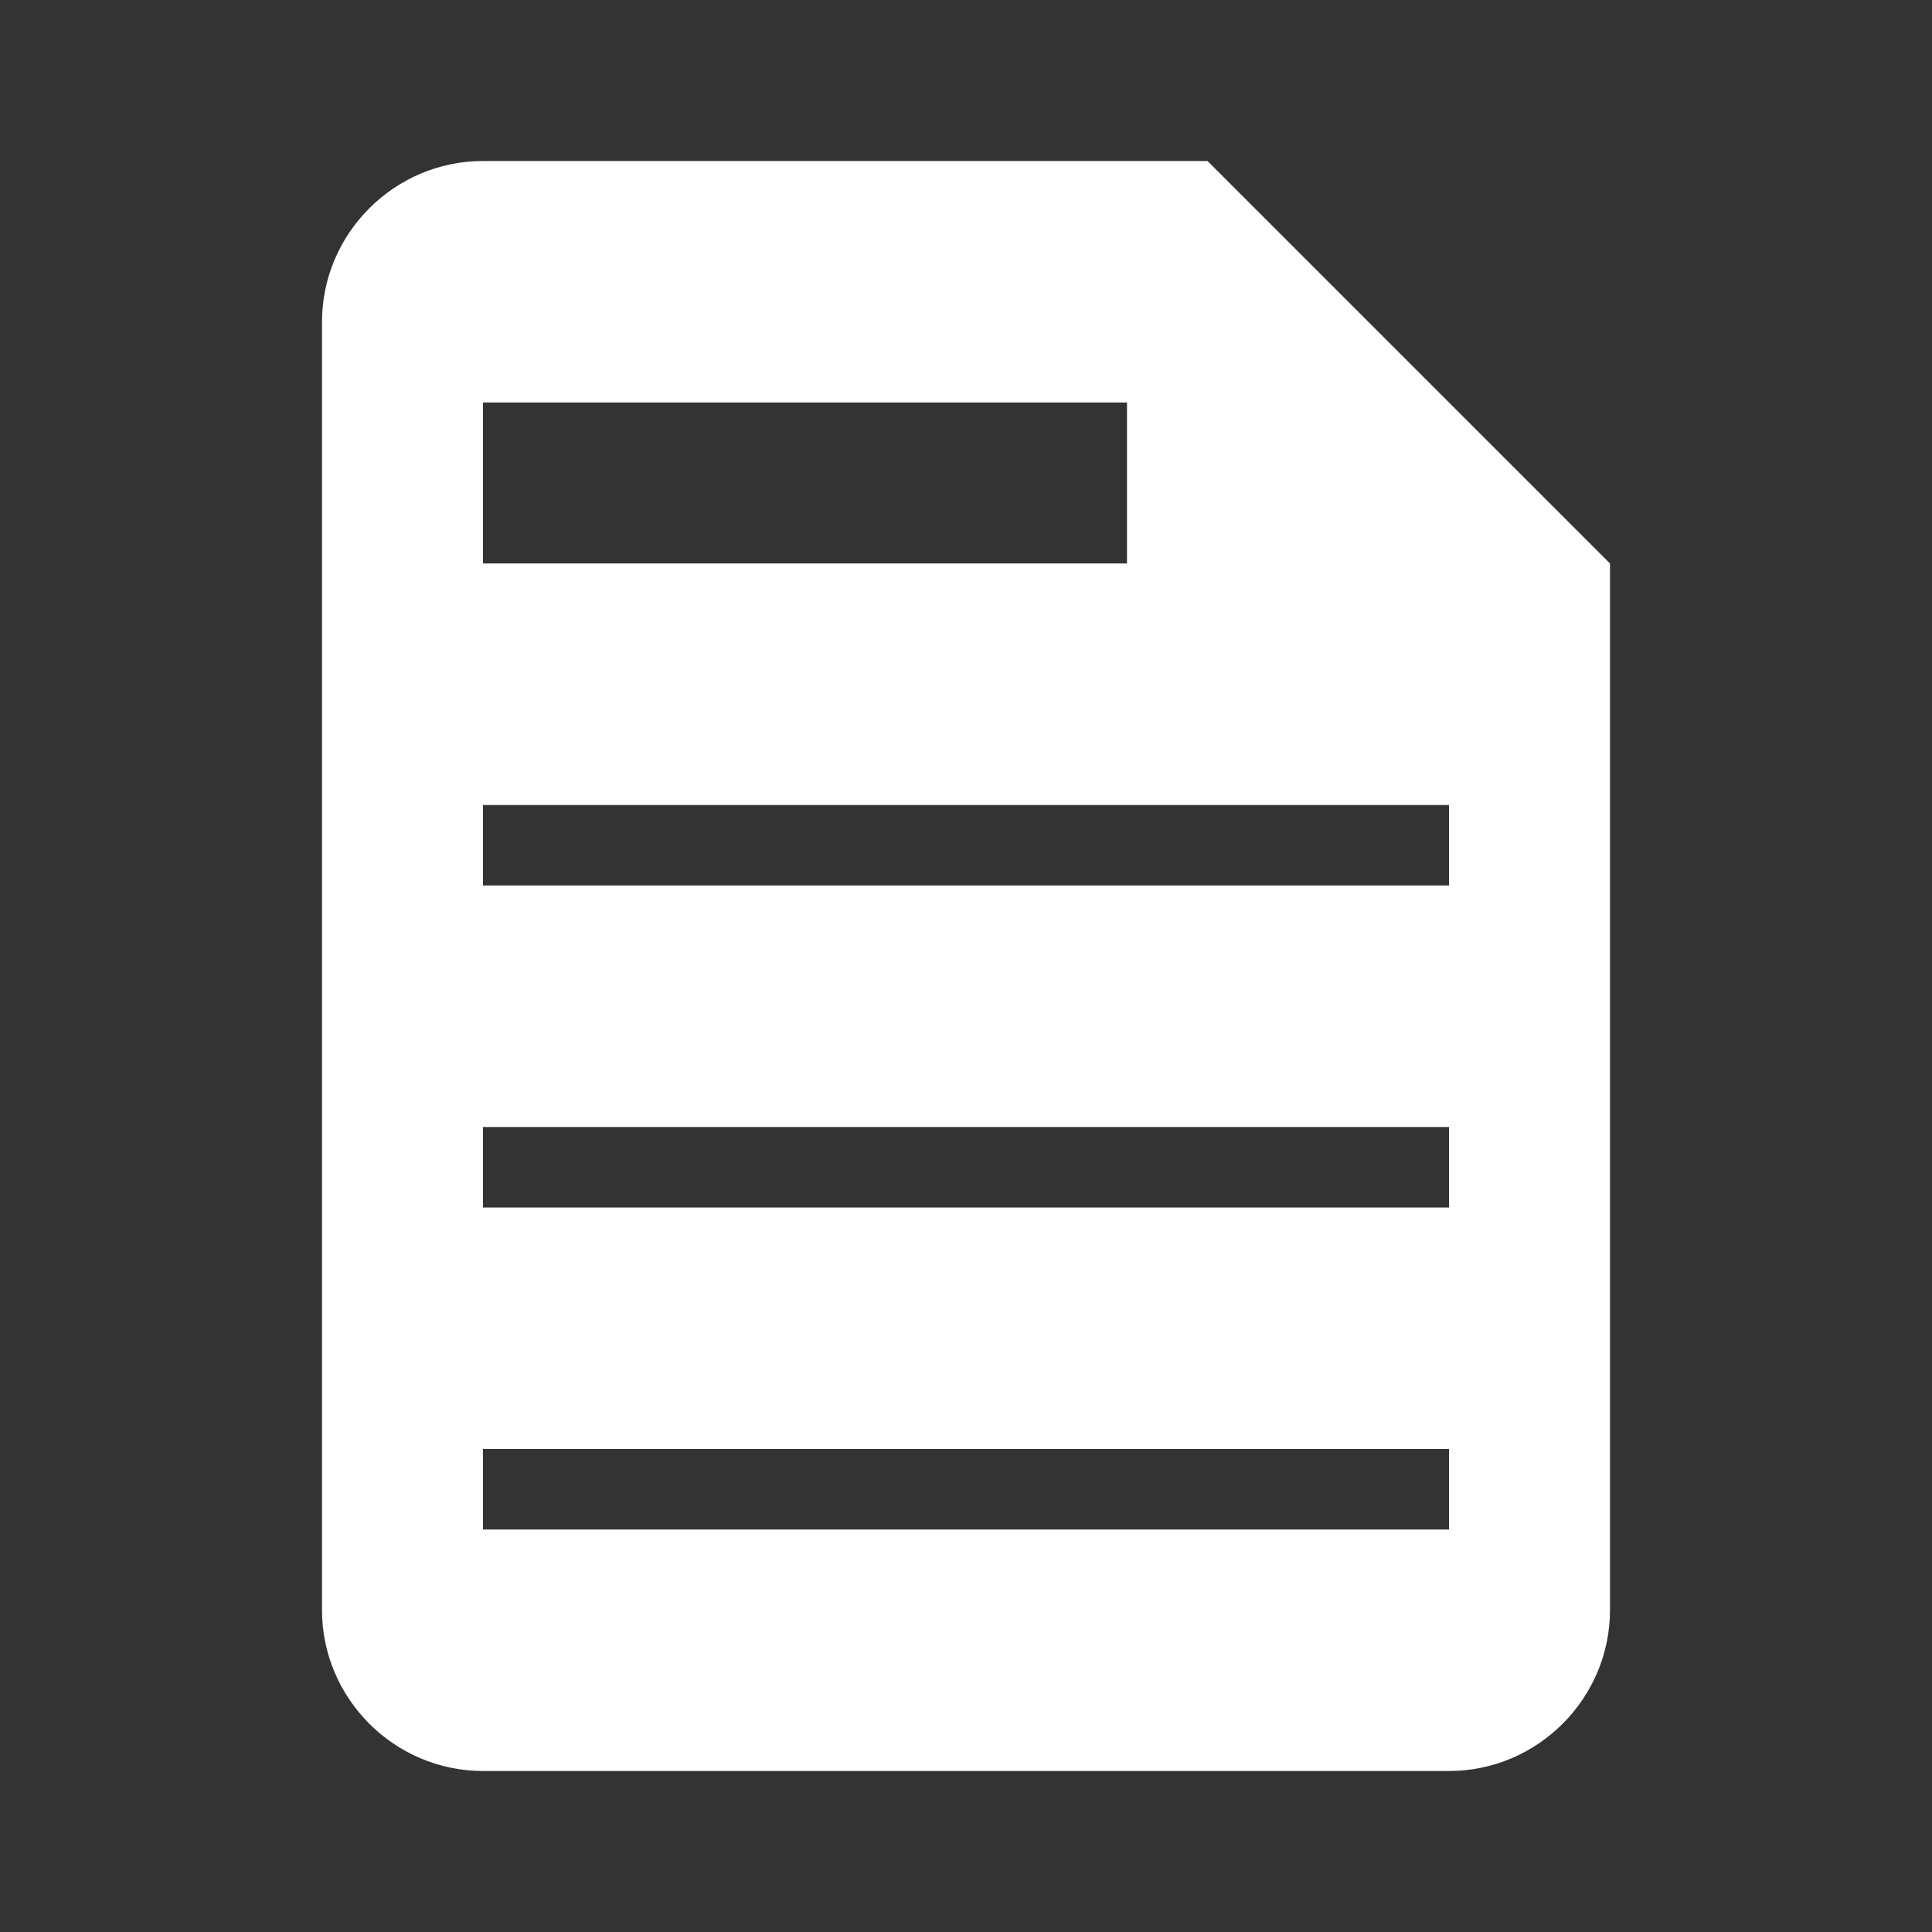<?xml version="1.0" encoding="utf-8"?>
<!-- Generator: Adobe Illustrator 19.0.0, SVG Export Plug-In . SVG Version: 6.00 Build 0)  -->
<svg version="1.1" id="Layer_1" xmlns="http://www.w3.org/2000/svg" xmlns:xlink="http://www.w3.org/1999/xlink" x="0px" y="0px"
	 viewBox="-285 432.9 24 24" style="enable-background:new -285 432.9 24 24;" xml:space="preserve">
<rect x="-285" y="432.9" width="24" height="24" fill="#333333" stroke="none"/>
<style type="text/css">
	.st0{fill:#FFFFFF;}
</style>
<path id="XMLID_1059_" class="st0" d="M-270,434.9h-9c-1.1,0-2,0.9-2,2v16c0,1.1,0.9,2,2,2h12c1.1,0,2-0.9,2-2v-13L-270,434.9z
	 M-279,437.9h8v2h-8V437.9z M-267,451.9h-12v-1h12V451.9z M-267,447.9h-12v-1h12V447.9z M-267,443.9h-12v-1h12V443.9z"/>
</svg>

